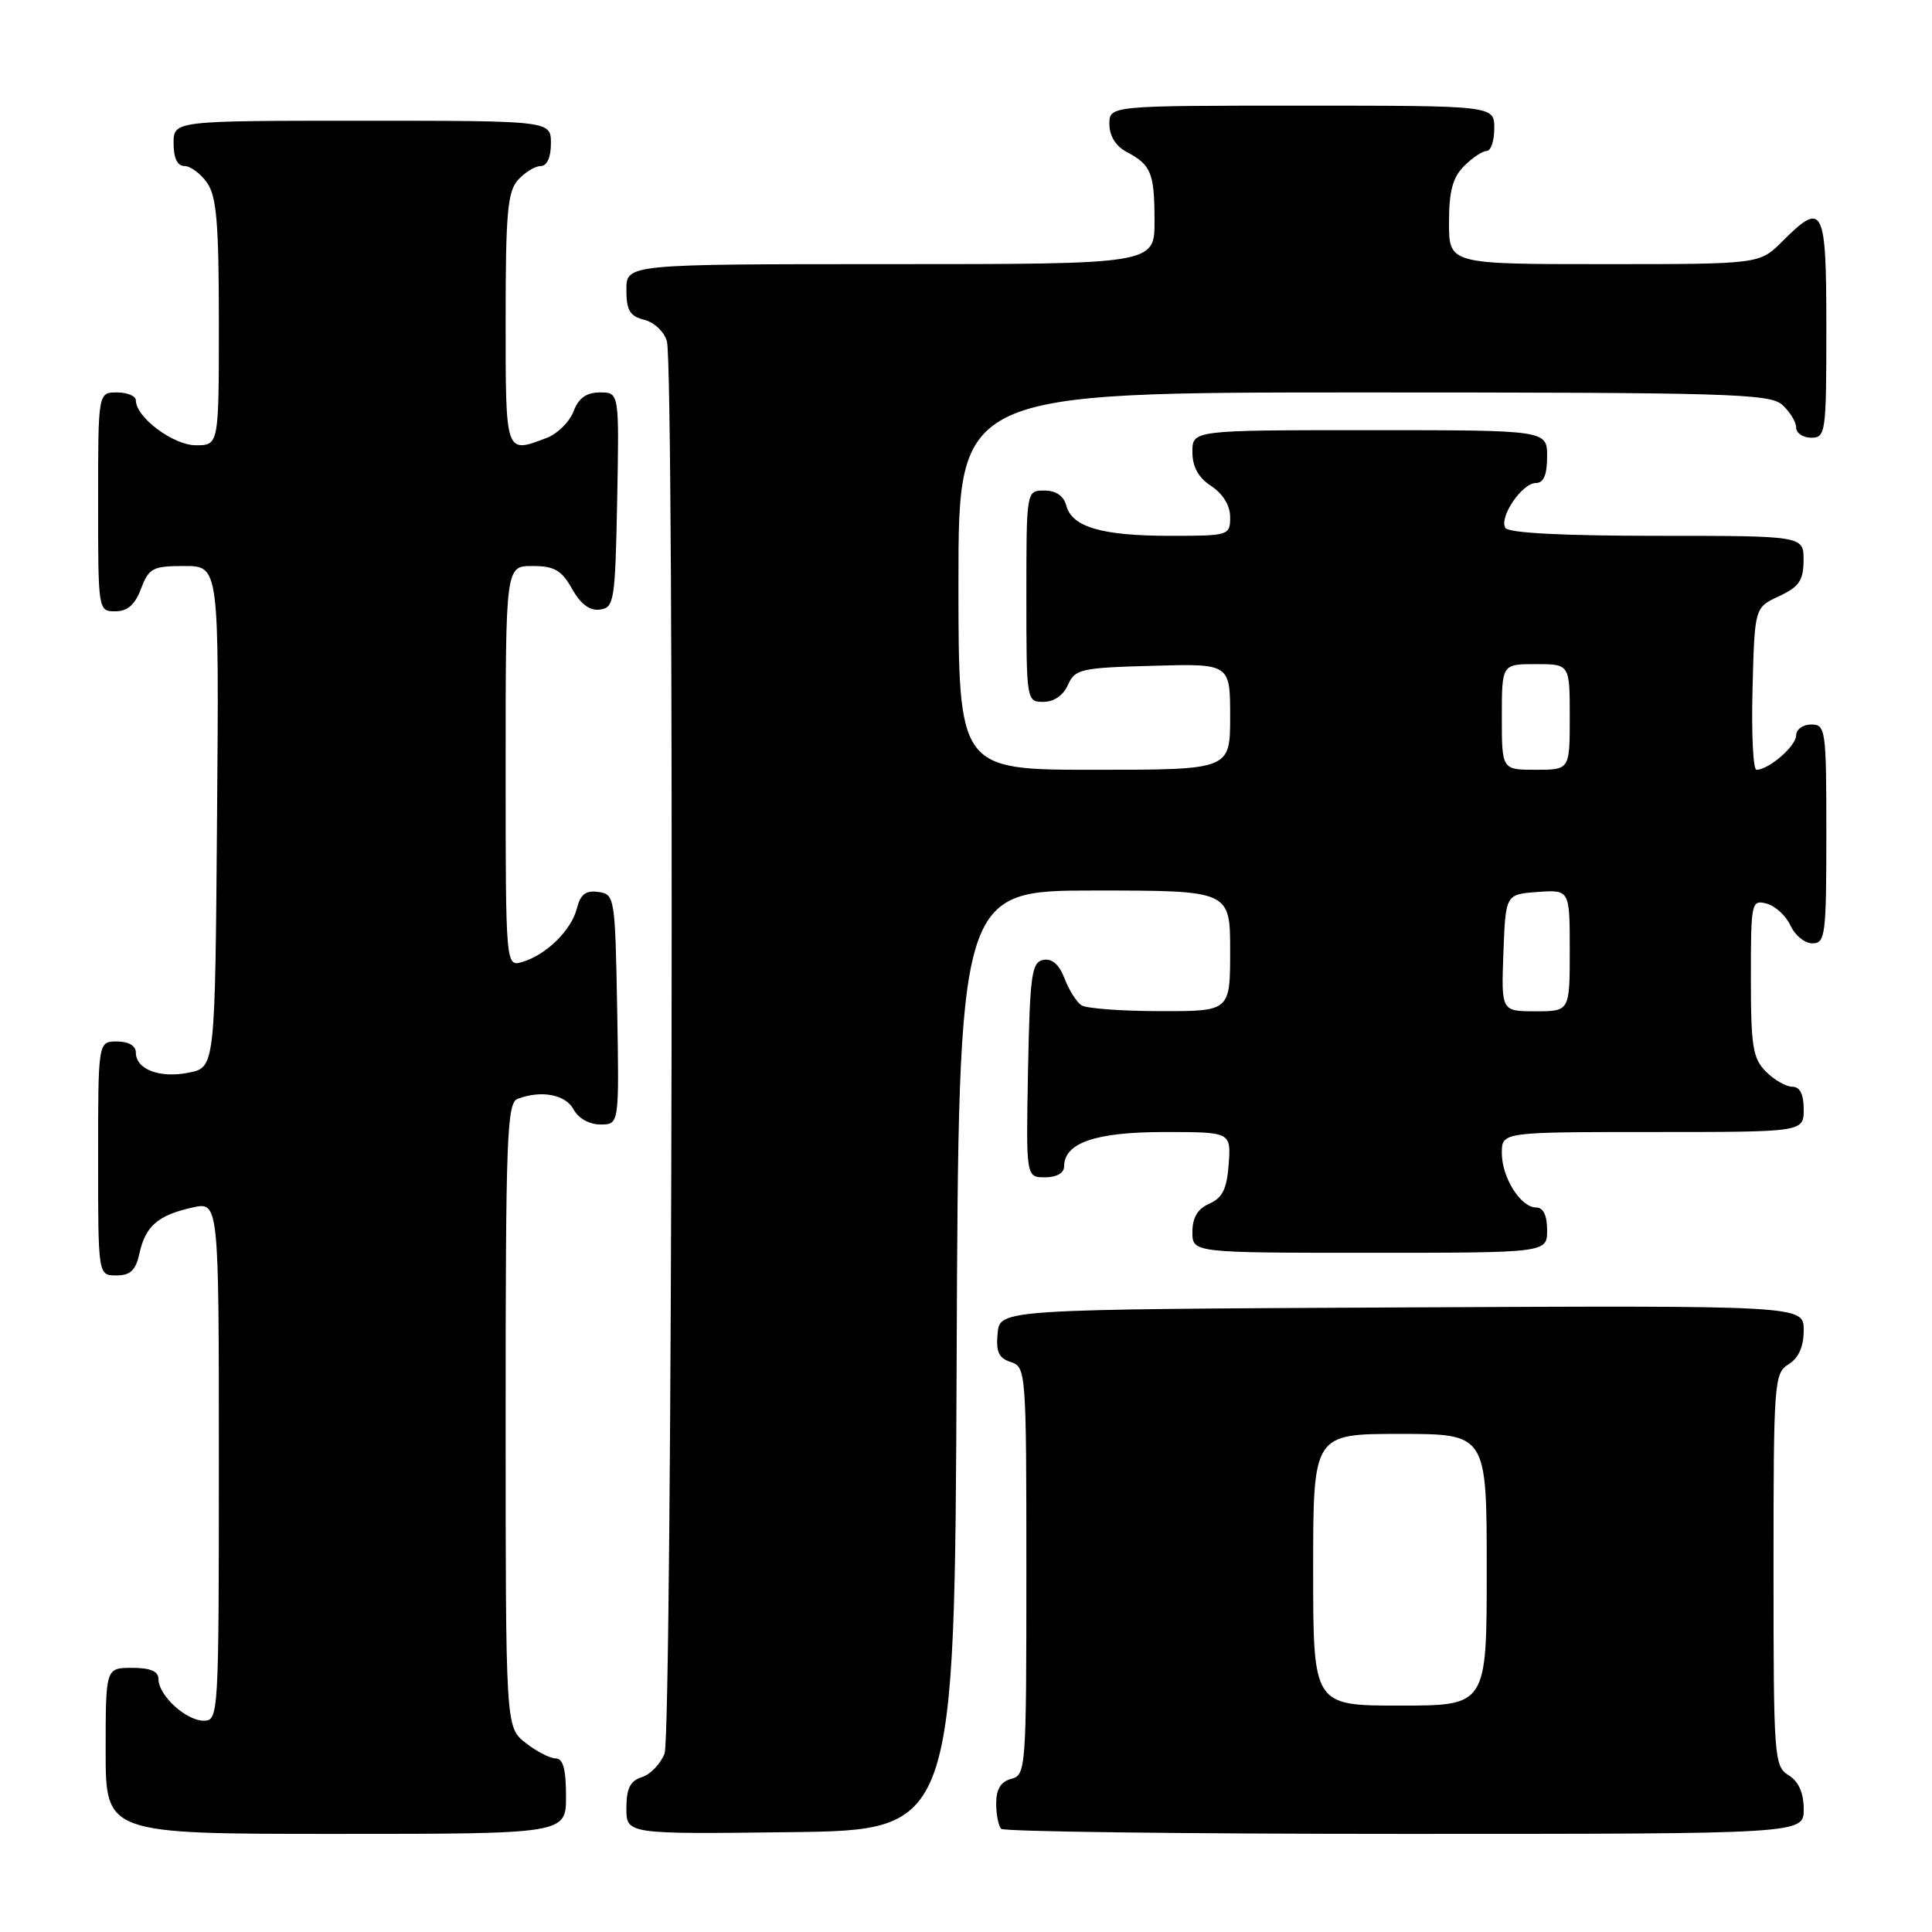 <?xml version="1.0" encoding="UTF-8" standalone="no"?>
<!DOCTYPE svg PUBLIC "-//W3C//DTD SVG 1.1//EN" "http://www.w3.org/Graphics/SVG/1.1/DTD/svg11.dtd" >
<svg xmlns="http://www.w3.org/2000/svg" xmlns:xlink="http://www.w3.org/1999/xlink" version="1.1" viewBox="0 0 256 256">
 <g >
 <path fill="currentColor"
d=" M 75.00 238.00 C 75.00 234.44 74.61 233.00 73.63 233.00 C 72.88 233.00 71.08 232.07 69.63 230.93 C 67.00 228.85 67.00 228.85 67.00 187.53 C 67.00 150.78 67.17 146.15 68.58 145.61 C 71.70 144.41 74.94 145.02 76.00 147.00 C 76.63 148.18 78.09 149.00 79.56 149.00 C 82.05 149.00 82.05 149.00 81.78 133.75 C 81.51 118.87 81.45 118.49 79.29 118.19 C 77.63 117.95 76.91 118.50 76.45 120.34 C 75.72 123.24 72.43 126.49 69.25 127.45 C 67.00 128.13 67.00 128.13 67.00 101.57 C 67.00 75.00 67.00 75.00 70.55 75.00 C 73.45 75.00 74.40 75.55 75.80 78.02 C 76.94 80.06 78.15 80.96 79.50 80.77 C 81.38 80.52 81.52 79.63 81.78 66.25 C 82.05 52.00 82.05 52.00 79.50 52.00 C 77.70 52.00 76.67 52.74 75.99 54.52 C 75.47 55.90 73.87 57.48 72.45 58.02 C 66.92 60.12 67.00 60.36 67.00 42.33 C 67.00 28.22 67.25 25.38 68.65 23.83 C 69.57 22.82 70.92 22.00 71.65 22.00 C 72.48 22.00 73.00 20.85 73.00 19.00 C 73.00 16.00 73.00 16.00 48.00 16.00 C 23.00 16.00 23.00 16.00 23.00 19.00 C 23.00 20.95 23.51 22.00 24.44 22.00 C 25.24 22.00 26.59 23.00 27.44 24.22 C 28.70 26.01 29.00 29.61 29.00 42.72 C 29.00 59.00 29.00 59.00 25.95 59.00 C 22.96 59.00 18.00 55.29 18.00 53.05 C 18.00 52.47 16.88 52.00 15.50 52.00 C 13.00 52.00 13.00 52.00 13.00 66.50 C 13.00 80.93 13.01 81.00 15.28 81.00 C 16.90 81.00 17.89 80.13 18.69 78.00 C 19.73 75.27 20.23 75.00 24.43 75.00 C 29.03 75.00 29.03 75.00 28.76 108.21 C 28.50 141.42 28.50 141.42 25.03 142.13 C 21.18 142.91 18.00 141.71 18.00 139.46 C 18.00 138.57 17.03 138.00 15.50 138.00 C 13.00 138.00 13.00 138.00 13.00 153.50 C 13.00 169.00 13.00 169.00 15.42 169.00 C 17.28 169.00 17.99 168.33 18.48 166.07 C 19.28 162.46 20.92 161.03 25.47 160.01 C 29.00 159.21 29.00 159.21 29.00 193.61 C 29.00 227.33 28.96 228.00 27.00 228.00 C 24.65 228.00 21.00 224.65 21.00 222.50 C 21.00 221.45 19.94 221.00 17.50 221.00 C 14.00 221.00 14.00 221.00 14.00 232.00 C 14.00 243.00 14.00 243.00 44.50 243.00 C 75.00 243.00 75.00 243.00 75.00 238.00 Z  M 126.76 180.25 C 127.02 118.00 127.02 118.00 145.01 118.00 C 163.00 118.00 163.00 118.00 163.00 126.00 C 163.00 134.00 163.00 134.00 153.75 133.98 C 148.66 133.98 143.97 133.63 143.31 133.21 C 142.66 132.80 141.65 131.20 141.06 129.66 C 140.35 127.80 139.41 126.97 138.25 127.19 C 136.70 127.49 136.47 129.14 136.22 141.76 C 135.95 156.00 135.95 156.00 138.47 156.00 C 140.01 156.00 141.00 155.43 141.00 154.56 C 141.00 151.43 145.16 150.00 154.28 150.00 C 163.11 150.00 163.11 150.00 162.81 154.25 C 162.57 157.53 161.99 158.72 160.25 159.49 C 158.70 160.17 158.00 161.33 158.00 163.24 C 158.00 166.00 158.00 166.00 181.50 166.00 C 205.00 166.00 205.00 166.00 205.00 163.00 C 205.00 161.05 204.49 160.00 203.56 160.00 C 201.50 160.00 199.00 156.04 199.00 152.78 C 199.00 150.00 199.00 150.00 219.00 150.00 C 239.00 150.00 239.00 150.00 239.00 147.00 C 239.00 145.00 238.50 144.00 237.50 144.00 C 236.68 144.00 235.10 143.10 234.00 142.00 C 232.26 140.26 232.00 138.67 232.00 129.59 C 232.00 119.54 232.07 119.21 234.08 119.73 C 235.23 120.03 236.65 121.34 237.25 122.64 C 237.84 123.94 239.15 125.00 240.16 125.00 C 241.86 125.00 242.00 123.91 242.00 110.50 C 242.00 96.67 241.91 96.00 240.00 96.00 C 238.90 96.00 238.00 96.65 238.00 97.44 C 238.00 98.85 234.37 102.00 232.74 102.00 C 232.30 102.00 232.06 97.16 232.22 91.25 C 232.50 80.50 232.50 80.50 235.73 79.00 C 238.39 77.76 238.96 76.93 238.98 74.25 C 239.00 71.00 239.00 71.00 219.56 71.00 C 207.13 71.00 199.89 70.62 199.47 69.96 C 198.60 68.54 201.68 64.00 203.52 64.00 C 204.54 64.00 205.00 62.92 205.00 60.50 C 205.00 57.00 205.00 57.00 181.50 57.00 C 158.00 57.00 158.00 57.00 158.00 59.88 C 158.00 61.86 158.79 63.29 160.50 64.41 C 162.05 65.43 163.00 66.98 163.00 68.52 C 163.00 70.95 162.84 71.00 155.07 71.00 C 146.01 71.00 142.03 69.84 141.29 66.99 C 140.95 65.71 139.92 65.00 138.38 65.00 C 136.00 65.00 136.00 65.00 136.00 79.00 C 136.00 92.88 136.02 93.00 138.26 93.00 C 139.65 93.00 140.91 92.13 141.51 90.75 C 142.43 88.66 143.21 88.48 152.75 88.22 C 163.00 87.93 163.00 87.93 163.00 94.97 C 163.00 102.00 163.00 102.00 145.00 102.00 C 127.00 102.00 127.00 102.00 127.00 77.00 C 127.00 52.00 127.00 52.00 180.67 52.00 C 229.21 52.00 234.52 52.16 236.17 53.65 C 237.18 54.57 238.00 55.92 238.00 56.65 C 238.00 57.39 238.90 58.00 240.00 58.00 C 241.91 58.00 242.00 57.33 242.00 43.50 C 242.00 27.34 241.60 26.55 236.15 32.00 C 233.15 35.00 233.15 35.00 212.58 35.00 C 192.00 35.00 192.00 35.00 192.00 29.50 C 192.00 25.33 192.48 23.52 194.00 22.00 C 195.10 20.90 196.45 20.00 197.00 20.00 C 197.55 20.00 198.00 18.65 198.00 17.00 C 198.00 14.00 198.00 14.00 172.50 14.00 C 147.00 14.00 147.00 14.00 147.00 16.46 C 147.00 18.00 147.85 19.37 149.25 20.11 C 152.54 21.85 152.97 22.89 152.98 29.25 C 153.00 35.00 153.00 35.00 118.00 35.00 C 83.00 35.00 83.00 35.00 83.00 38.39 C 83.00 41.13 83.46 41.90 85.38 42.38 C 86.71 42.71 88.03 43.98 88.37 45.24 C 89.39 49.05 89.09 229.63 88.06 232.35 C 87.54 233.71 86.19 235.12 85.06 235.48 C 83.50 235.97 83.00 236.98 83.00 239.59 C 83.00 243.04 83.00 243.04 104.75 242.77 C 126.50 242.50 126.50 242.50 126.76 180.25 Z  M 239.00 239.74 C 239.00 237.56 238.34 236.07 237.00 235.23 C 235.08 234.04 235.00 232.90 235.00 208.00 C 235.00 183.10 235.08 181.96 237.00 180.77 C 238.34 179.93 239.00 178.44 239.00 176.25 C 239.00 172.98 239.00 172.98 185.75 173.24 C 132.50 173.50 132.50 173.50 132.19 176.66 C 131.95 179.13 132.34 179.97 133.94 180.48 C 135.95 181.12 136.00 181.76 136.00 208.16 C 136.00 234.35 135.94 235.20 134.00 235.71 C 132.62 236.07 132.00 237.07 132.00 238.95 C 132.00 240.44 132.30 241.97 132.67 242.33 C 133.03 242.70 157.11 243.00 186.17 243.00 C 239.00 243.00 239.00 243.00 239.00 239.74 Z  M 199.21 126.25 C 199.50 118.50 199.50 118.50 203.75 118.19 C 208.00 117.89 208.00 117.89 208.00 125.94 C 208.00 134.00 208.00 134.00 203.46 134.00 C 198.92 134.00 198.92 134.00 199.21 126.25 Z  M 199.00 95.00 C 199.00 88.00 199.00 88.00 203.50 88.00 C 208.00 88.00 208.00 88.00 208.00 95.00 C 208.00 102.00 208.00 102.00 203.50 102.00 C 199.00 102.00 199.00 102.00 199.00 95.00 Z  M 174.00 208.00 C 174.00 190.00 174.00 190.00 185.50 190.00 C 197.00 190.00 197.00 190.00 197.00 208.00 C 197.00 226.00 197.00 226.00 185.50 226.00 C 174.00 226.00 174.00 226.00 174.00 208.00 Z "/>
</g>
</svg>